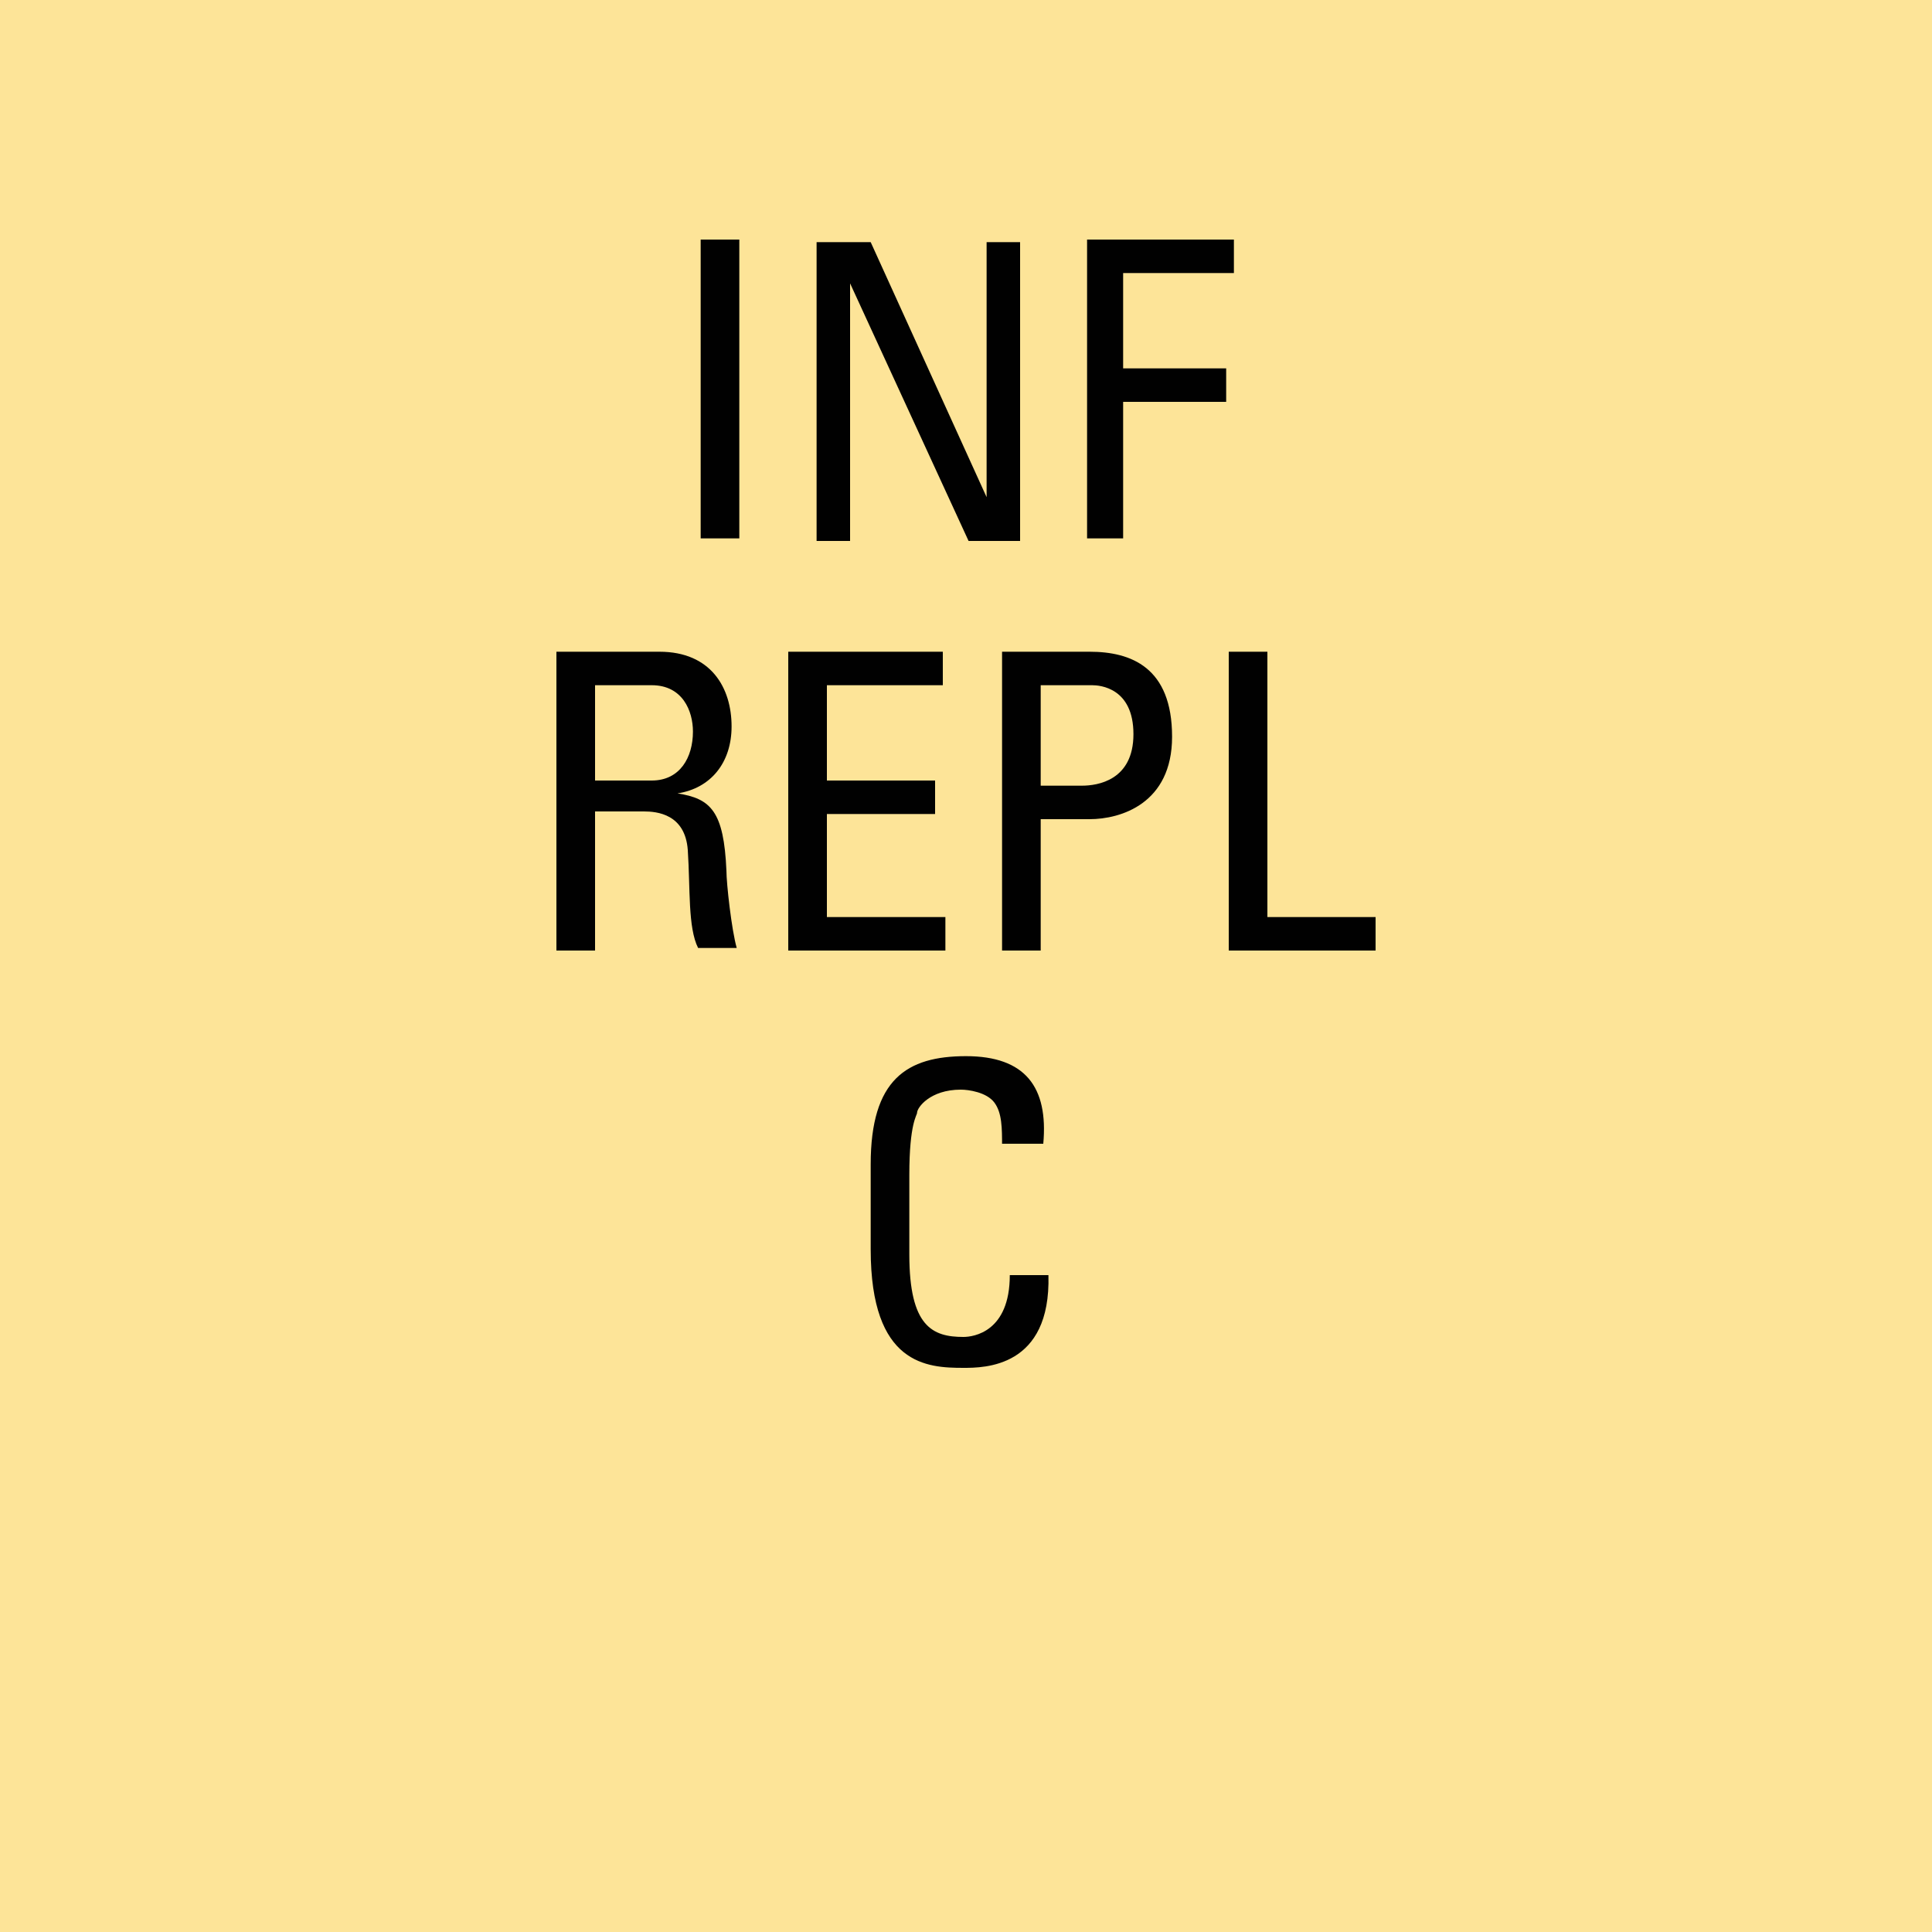 <svg version="1.2" baseProfile="tiny" xmlns="http://www.w3.org/2000/svg" viewBox="0 0 75 75" overflow="visible" xml:space="preserve"><path fill="#FDE498" d="M0 0h75v75H0z"/><g fill="#010101"><path d="M28.7 20.9h-1.5V9.3h1.5v11.6zM39.6 9.4V21h-2L33 11v10h-1.3V9.4h2.1l4.5 9.9V9.4h1.3zM42.2 20.9V9.3h5.7v1.3h-4.3v3.7h4v1.3h-4v5.3h-1.4z"/></g><g fill="#010101"><path d="M23.1 31.6v5.3h-1.5V25.3h4c2 0 2.8 1.4 2.8 2.9 0 1.4-.8 2.4-2.1 2.6 1.3.2 1.8.7 1.9 3 0 .5.2 2.3.4 3h-1.5c-.4-.8-.3-2.3-.4-3.8-.1-1.4-1.2-1.5-1.7-1.5h-1.9zm0-1.3h2.2c1.1 0 1.6-.9 1.6-1.9 0-.8-.4-1.8-1.6-1.8h-2.2v3.7zM30.6 36.9V25.3h6v1.3h-4.5v3.7h4.2v1.3h-4.2v4h4.6v1.3h-6.1zM38.9 36.9V25.3h3.4c1.6 0 3.2.6 3.2 3.3 0 2.6-2 3.2-3.2 3.2h-1.9v5.1h-1.5zm1.5-6.4H42c.6 0 2-.2 2-2s-1.3-1.9-1.6-1.9h-2v3.9zM47.7 36.9V25.3h1.5v10.3h4.2v1.3h-5.7z"/></g><path fill="#010101" d="M38.9 44.5c0-.7 0-1.3-.3-1.7s-1-.5-1.3-.5c-1.2 0-1.7.7-1.7.9 0 .1-.3.4-.3 2.4v3.1c0 2.8.9 3.2 2.1 3.2.4 0 1.8-.2 1.8-2.4h1.5c.1 3.6-2.5 3.6-3.3 3.6-1.4 0-3.6-.1-3.6-4.6v-3.3c0-3.3 1.4-4.2 3.7-4.2 2.3 0 3.2 1.2 3 3.4h-1.6z"/></svg>